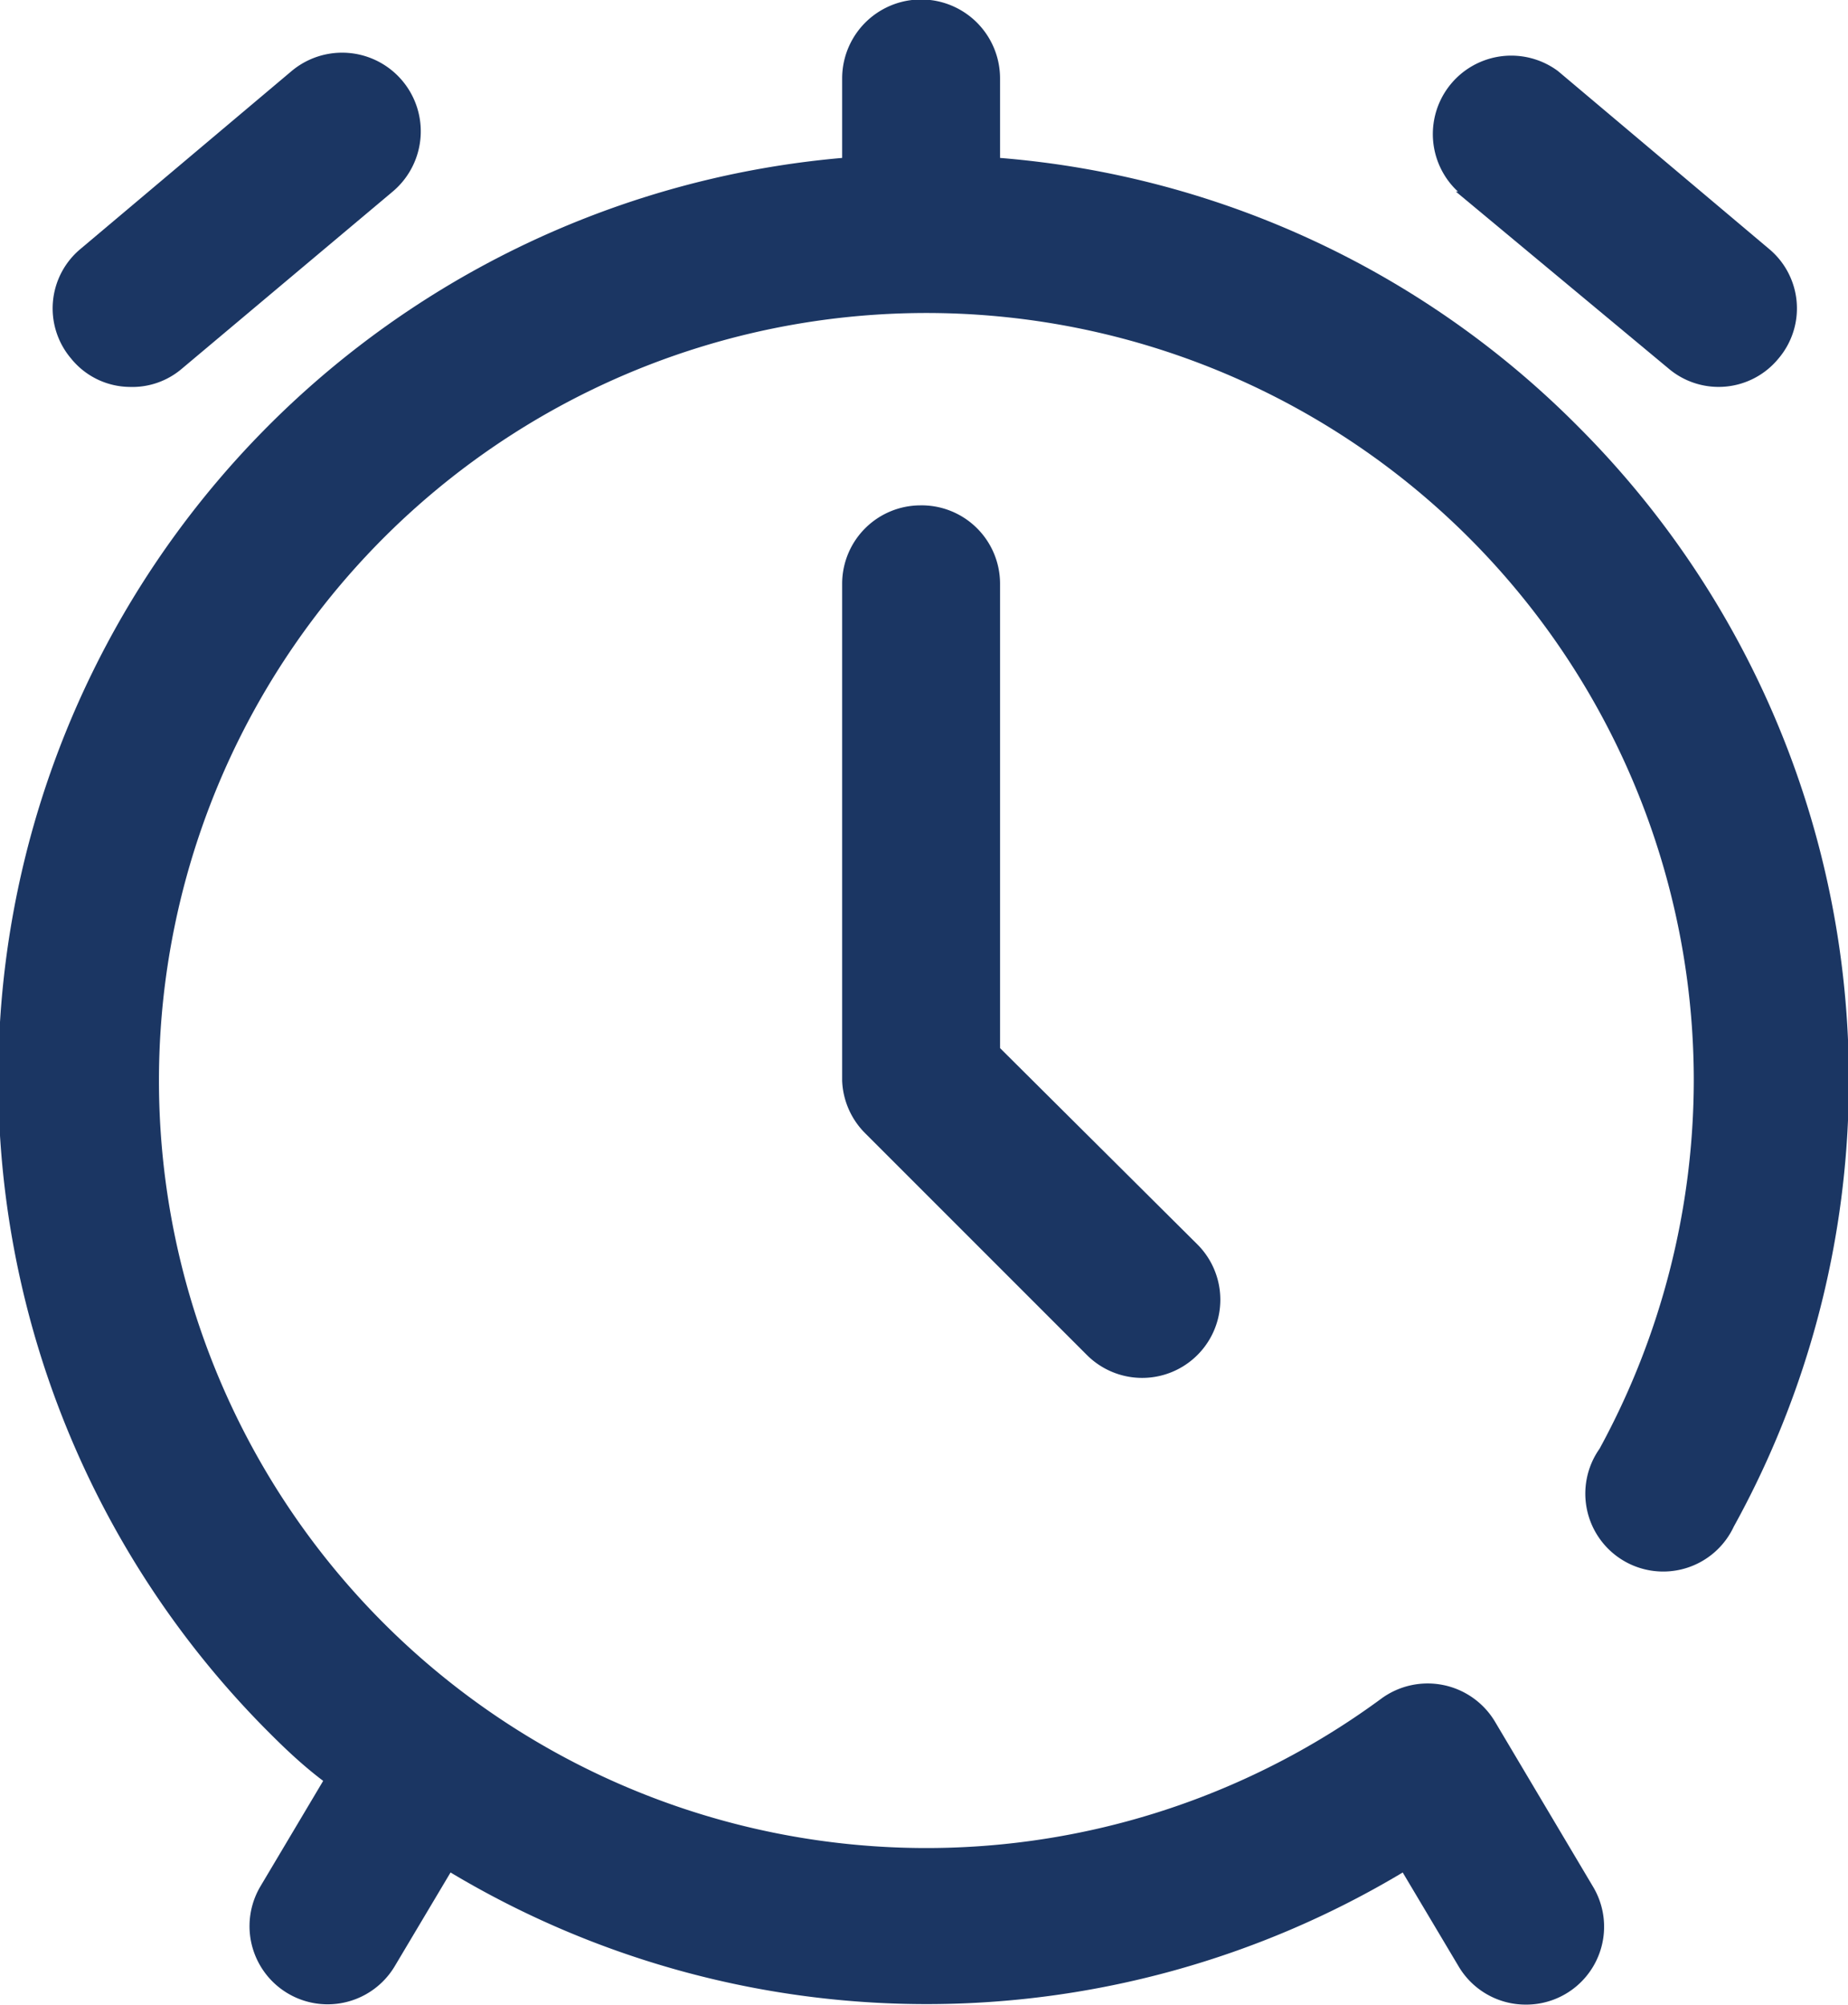 <svg xmlns="http://www.w3.org/2000/svg" viewBox="0 0 35.11 38.09"><defs><style>.cls-1{fill:#1b3663;}</style></defs><g id="Layer_2" data-name="Layer 2"><g id="Layer_1-2" data-name="Layer 1"><path class="cls-1" d="M2.46,7.35a1.45,1.45,0,0,0,1-.35l4-3.36A1.49,1.49,0,0,0,5.54,1.35l-4,3.37a1.47,1.47,0,0,0-.19,2.09A1.45,1.45,0,0,0,2.46,7.35Z"/><path class="cls-1" d="M27.66,3.64,31.7,7a1.47,1.47,0,0,0,2.09-.19,1.47,1.47,0,0,0-.19-2.09l-4-3.37a1.49,1.49,0,0,0-1.9,2.29Z"/><path class="cls-1" d="M30,8.12A17.45,17.45,0,0,0,19,3V1.49a1.49,1.49,0,1,0-3,0V3A17.56,17.56,0,0,0,5.14,32.94c.31.31.63.61,1,.89l-1.19,2a1.48,1.48,0,1,0,2.55,1.52l1.06-1.78a17.61,17.61,0,0,0,18.09,0l1.06,1.78a1.48,1.48,0,0,0,1.28.73,1.48,1.48,0,0,0,1.27-2.25l-1.86-3.13a1.49,1.49,0,0,0-2.16-.43,14.58,14.58,0,1,1,5.94-11.75,14.65,14.65,0,0,1-1.79,7A1.48,1.48,0,1,0,32.94,29,17.55,17.55,0,0,0,30,8.12Z"/><path class="cls-1" d="M17.48,9.6A1.49,1.49,0,0,0,16,11.08v9.45a1.49,1.49,0,0,0,.44,1l4.21,4.21a1.48,1.48,0,0,0,2.1-2.1L19,19.91V11.08A1.49,1.49,0,0,0,17.48,9.6Z"/></g></g></svg>